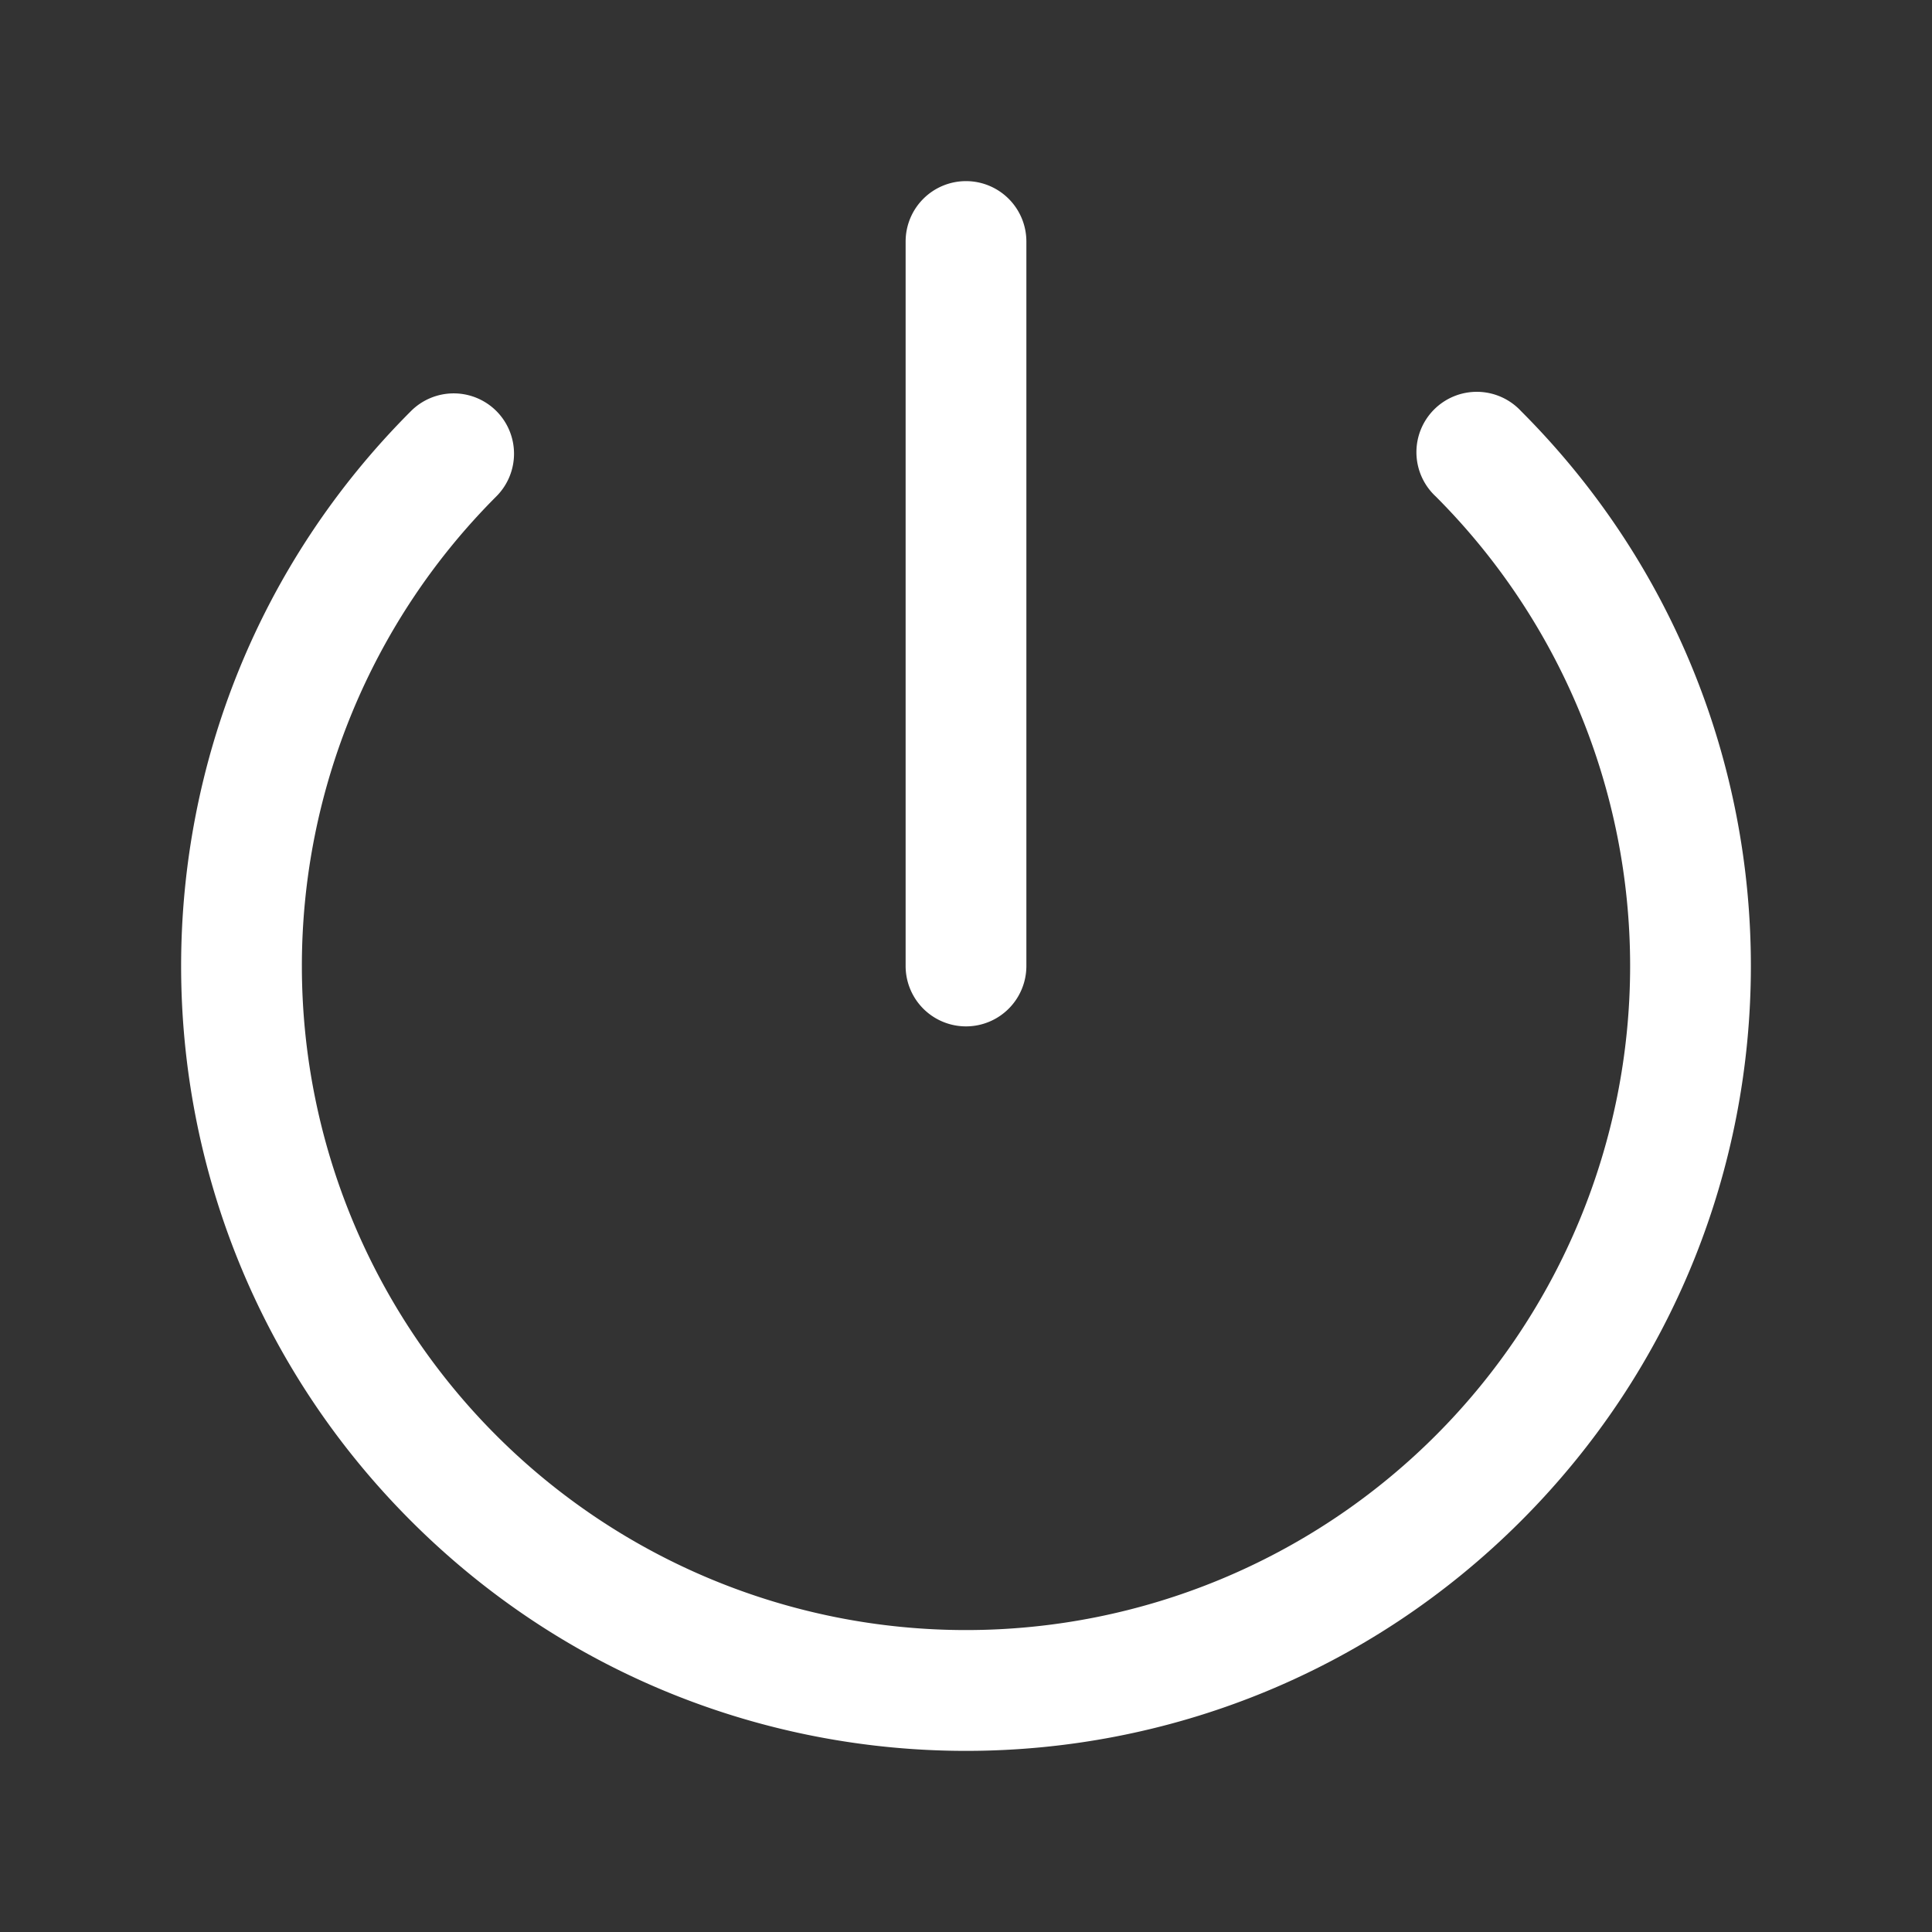 <svg xmlns="http://www.w3.org/2000/svg" viewBox="0 0 24 24" fill="#fff" class="size-6">
    <rect x="0" y="0" width="24" height="24" fill="#333333" stroke="none"/>
    <path fill-rule="evenodd" d="M12 2.25a.75.75 0 0 1 .75.75v9a.75.75 0 0 1-1.5 0V3a.75.75 0 0 1 .75-.75ZM6.166 5.106a.75.75 0 0 1 0 1.06 8.25 8.25 0 1 0 11.668 0 .75.75 0 1 1 1.06-1.06c3.808 3.807 3.808 9.98 0 13.788-3.807 3.808-9.98 3.808-13.788 0-3.808-3.807-3.808-9.98 0-13.788a.75.75 0 0 1 1.06 0Z" clip-rule="evenodd" />
</svg>
